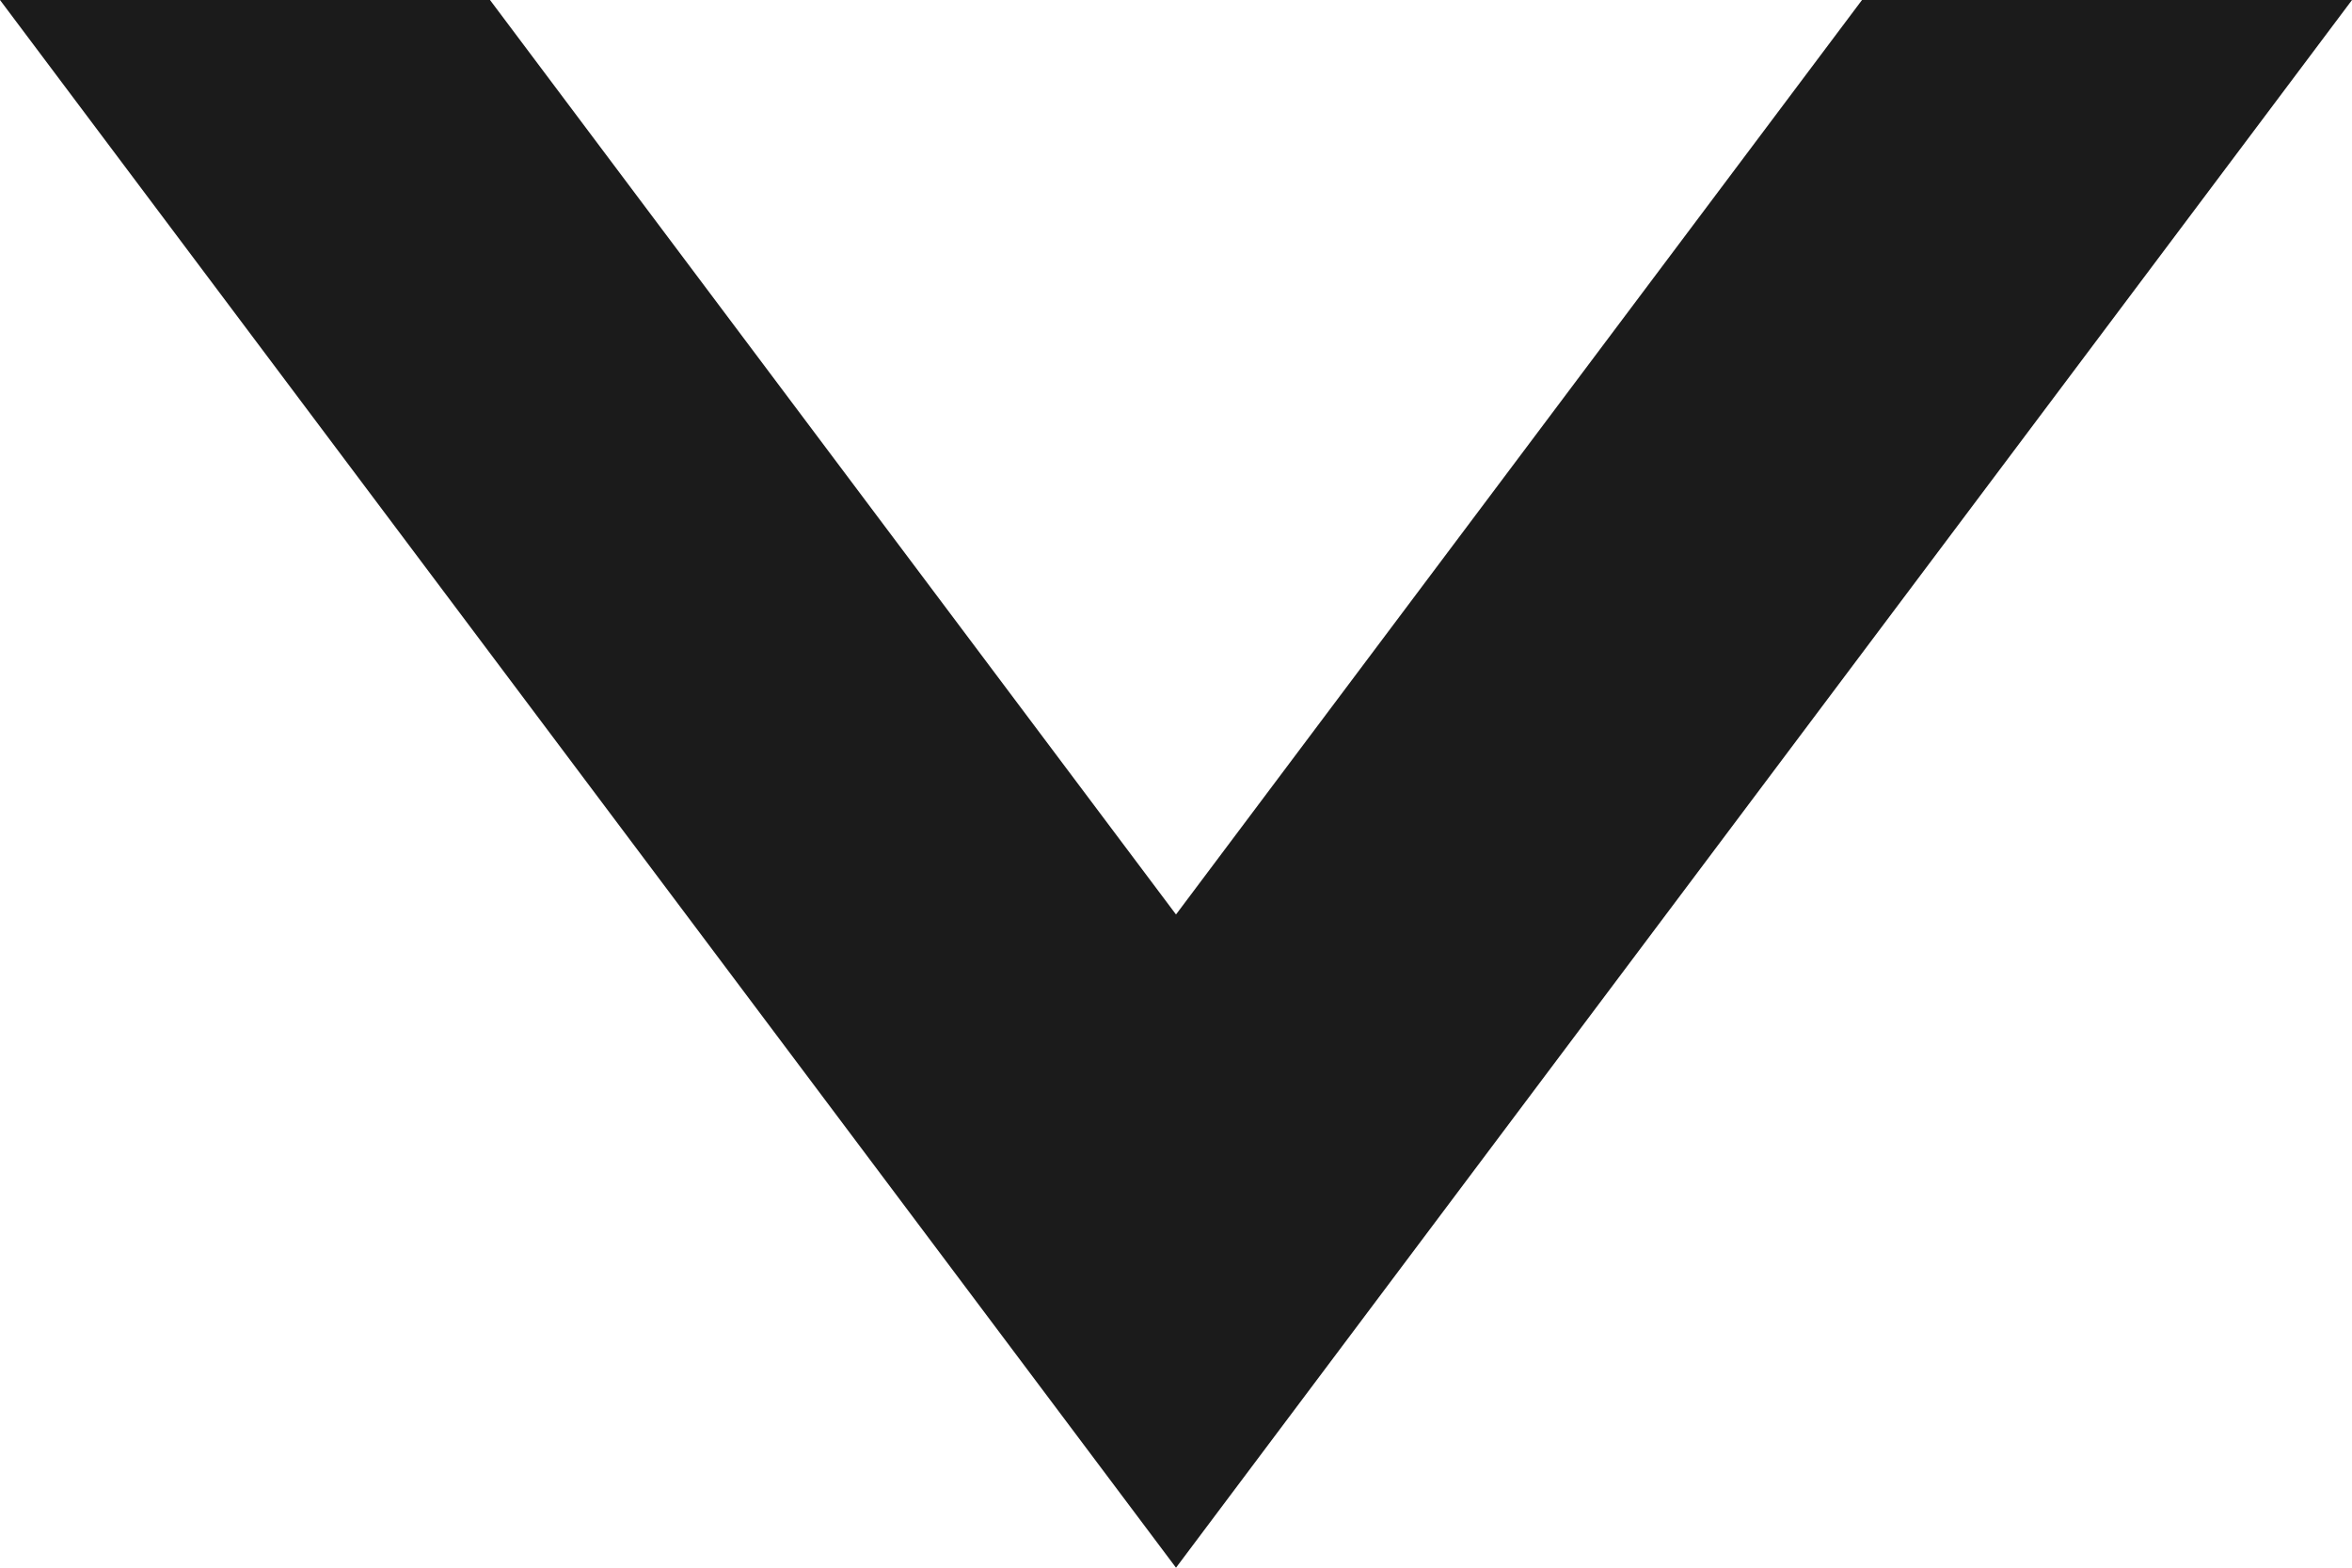<svg xmlns="http://www.w3.org/2000/svg" viewBox="0 0 18 12" fill="#1b1b1b"><defs><style>.cls-1{fill:#1b1b1b;}</style></defs><title>Asset 1</title><g id="Layer_2" data-name="Layer 2"><g id="icons"><polygon class="cls-1" points="9 12 18 0 14.25 0 9 7 3.75 0 0 0 9 12"/></g></g></svg>